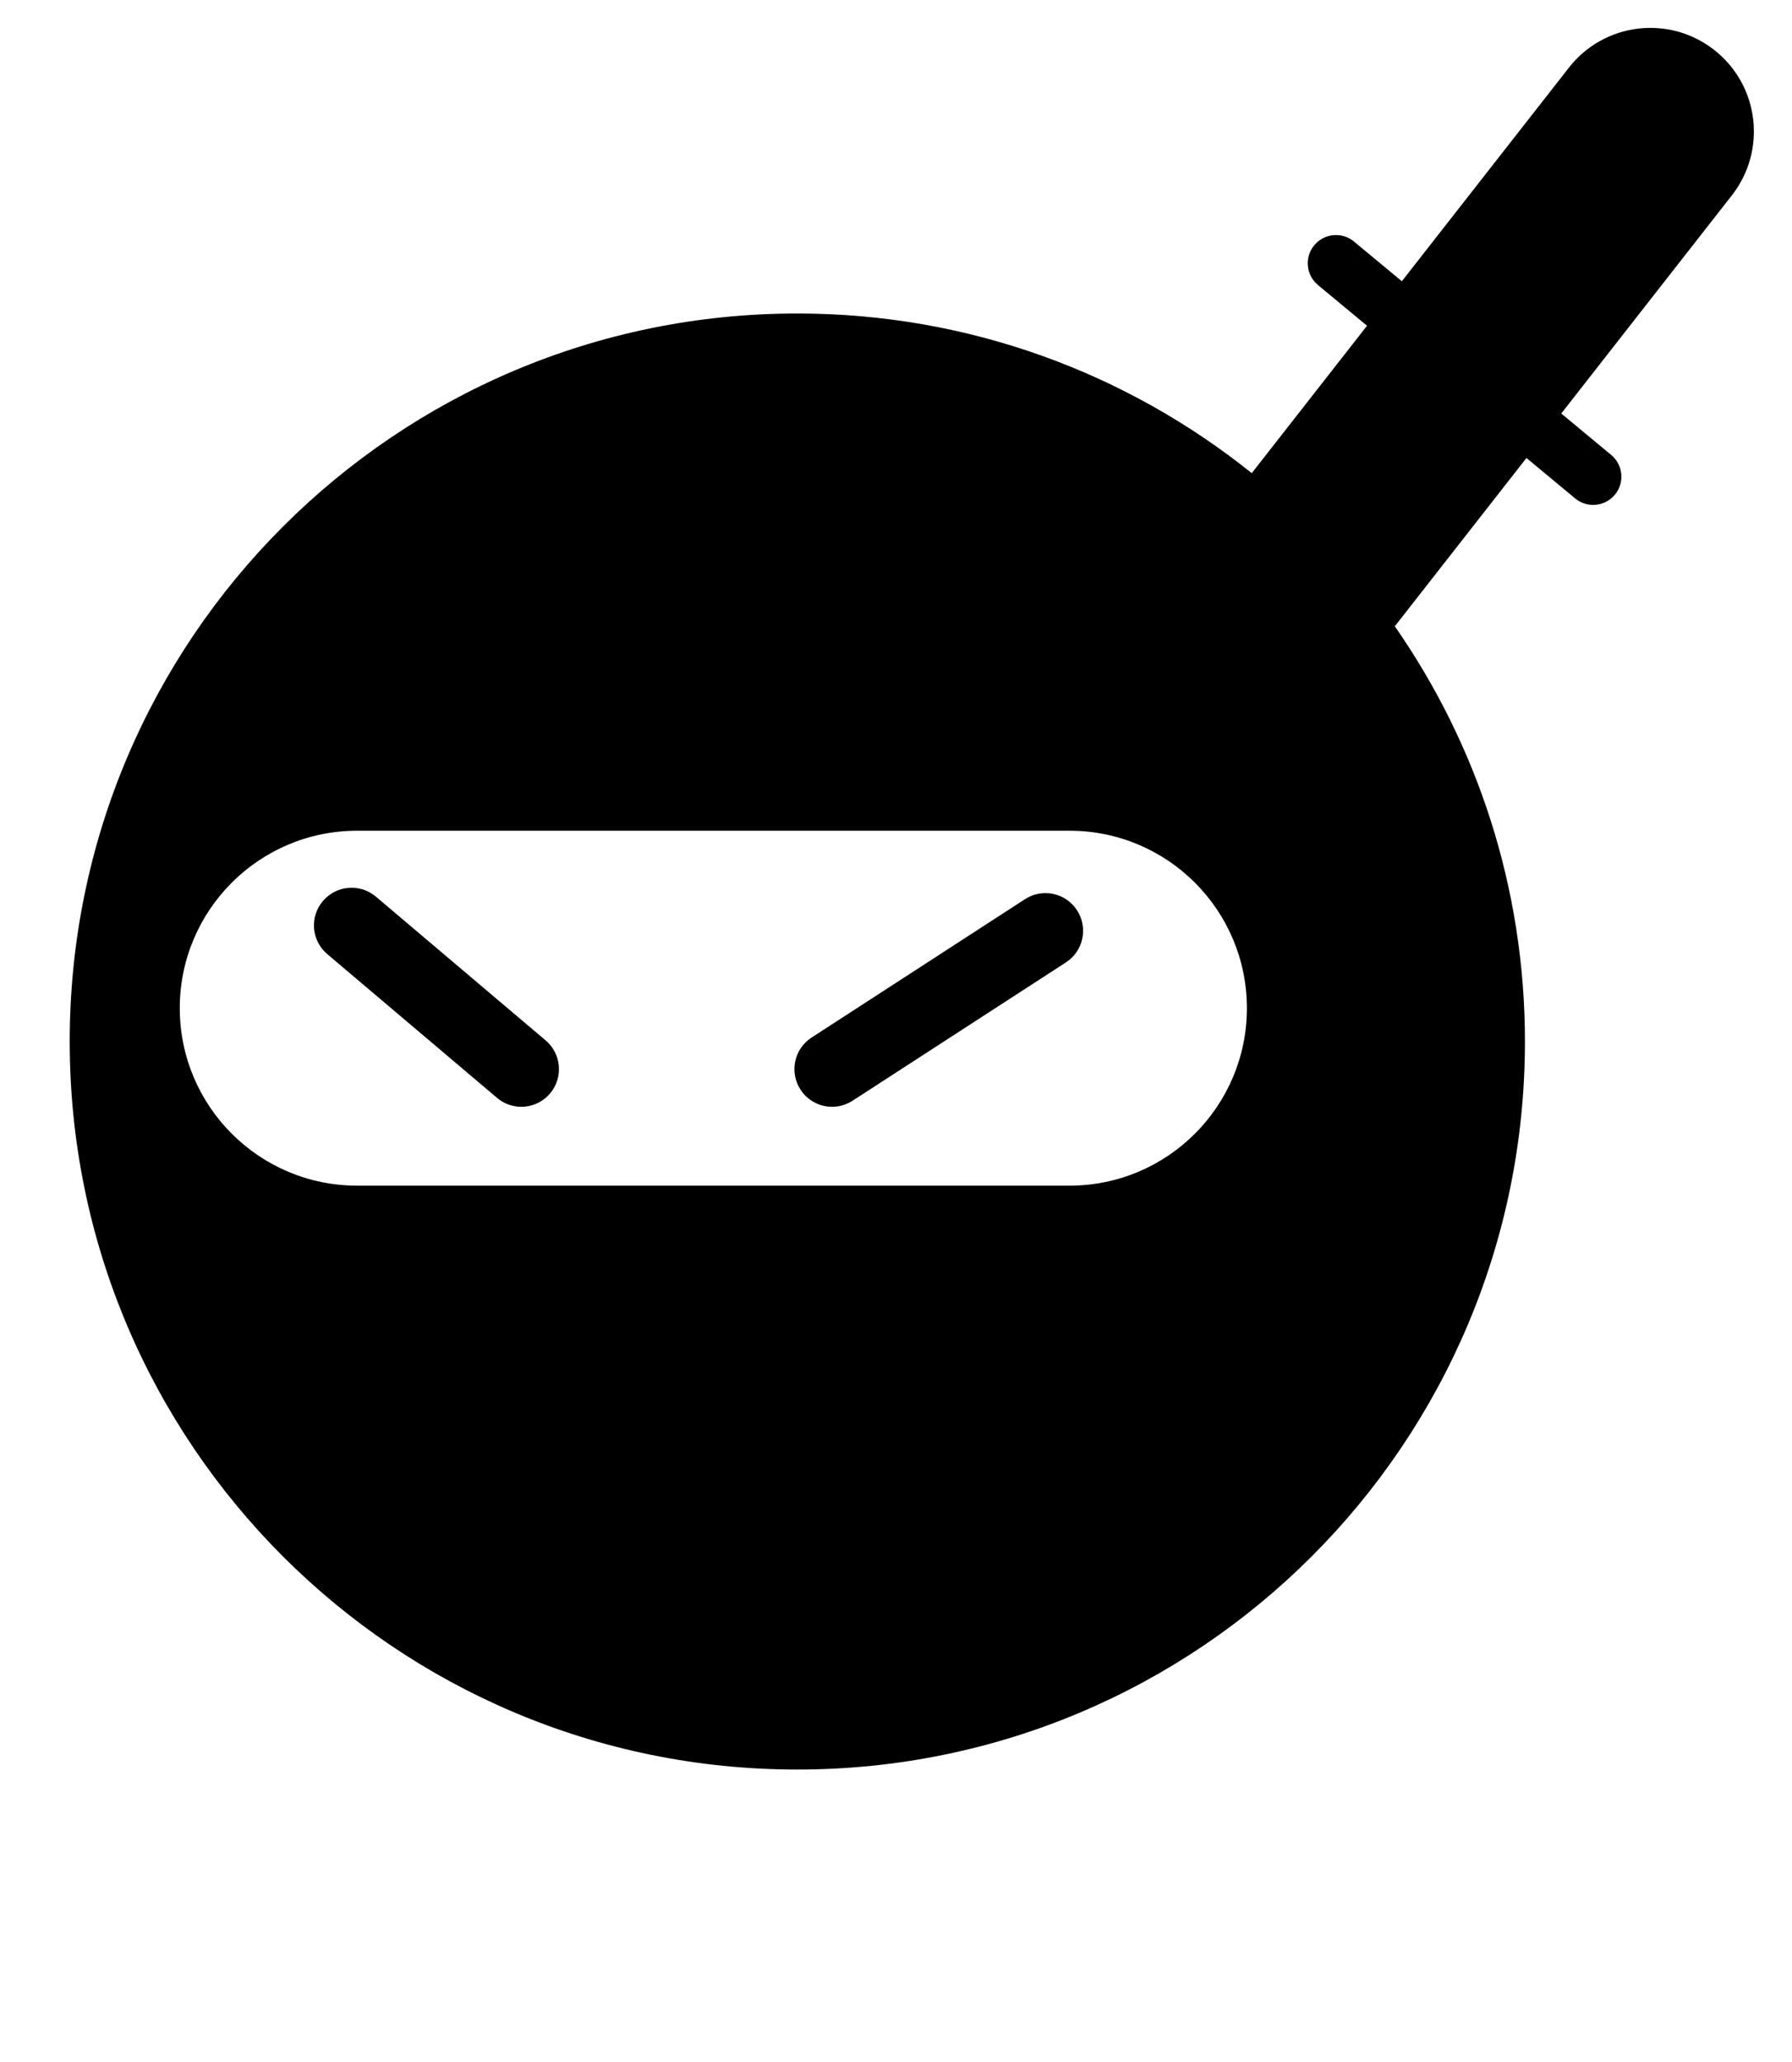 <svg xmlns="http://www.w3.org/2000/svg" version="1.1" viewBox="0 0 100 115" role="img" aria-label="Ninja Swap" style="transform: scaleX(-1)"><g><path fill="currentColor" d="M46.434,61.727c-0.688,0-1.362-0.338-1.764-0.958c-0.631-0.975-0.354-2.274,0.62-2.904l11.908-7.717   c0.972-0.631,2.275-0.355,2.905,0.621c0.631,0.973,0.354,2.274-0.62,2.905l-11.909,7.716   C47.222,61.617,46.825,61.727,46.434,61.727z"/></g><g><path fill="currentColor" d="M29.091,61.727c-0.479,0-0.962-0.163-1.356-0.498l-9.472-8.017c-0.886-0.748-0.996-2.074-0.246-2.959   c0.75-0.885,2.075-0.995,2.959-0.246l9.472,8.017c0.886,0.749,0.996,2.074,0.246,2.96C30.28,61.474,29.688,61.727,29.091,61.727z"/></g><g><path class="ninja-face" fill="none" d="M59.685,46.331H19.929c-5.466,0-9.897,4.431-9.897,9.897c0,5.466,4.431,9.897,9.897,9.897h39.756   c5.466,0,9.896-4.432,9.896-9.897C69.581,50.761,65.15,46.331,59.685,46.331z"/><path class="ninja-logo ninja-head" fill="currentColor" d="M95.657,2.784c-2.513-1.967-6.144-1.524-8.107,0.989l-9.322,11.912l-2.671-2.214c-0.668-0.555-1.663-0.462-2.217,0.207   c-0.556,0.67-0.463,1.663,0.207,2.218l2.738,2.271l-6.433,8.221c-6.95-5.567-15.763-8.904-25.359-8.904   c-22.424,0-40.603,18.179-40.603,40.603c0,22.424,18.179,40.603,40.603,40.603c22.424,0,40.604-18.179,40.604-40.603   c0-8.611-2.689-16.589-7.261-23.159l7.345-9.385l2.718,2.254c0.293,0.244,0.649,0.363,1.004,0.363c0.452,0,0.903-0.194,1.214-0.57   c0.556-0.669,0.461-1.662-0.208-2.218l-2.786-2.31l9.523-12.169C98.611,8.38,98.17,4.75,95.657,2.784z M59.685,66.125H19.929   c-5.466,0-9.897-4.432-9.897-9.897c0-5.466,4.431-9.897,9.897-9.897h39.756c5.466,0,9.896,4.431,9.896,9.897   C69.581,61.693,65.15,66.125,59.685,66.125z"/></g></svg>
